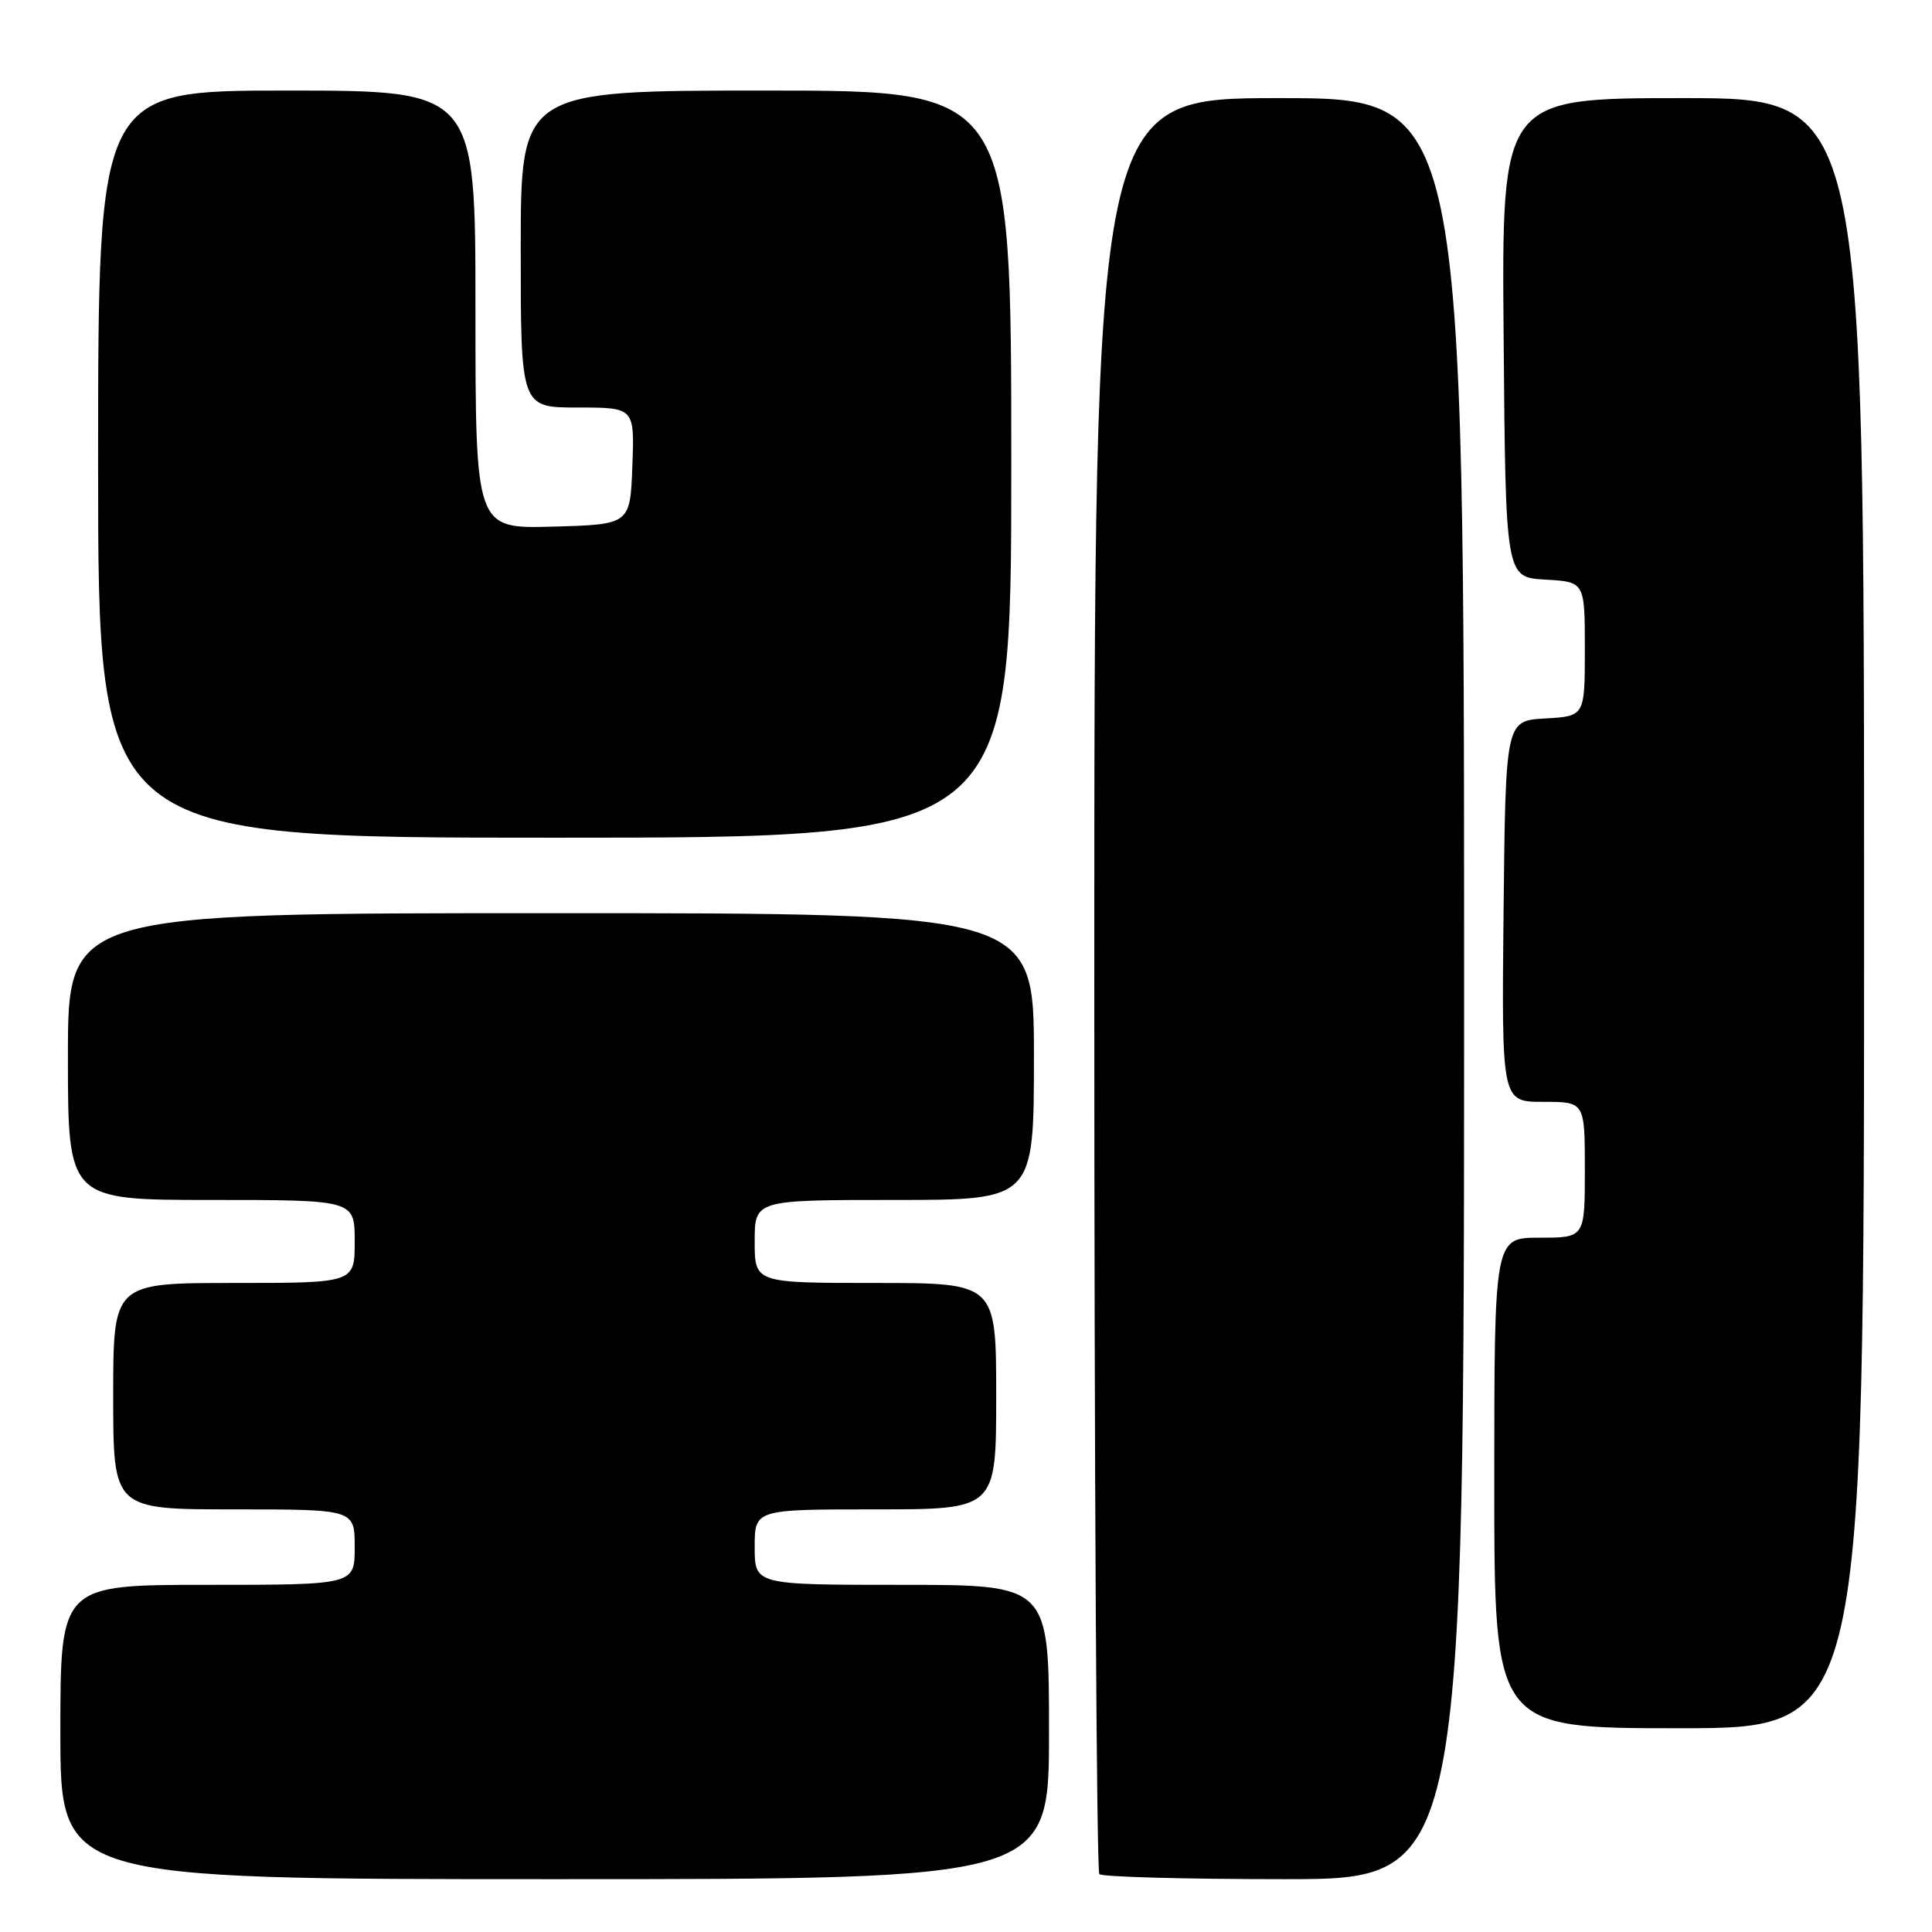 <?xml version="1.0" encoding="UTF-8" standalone="no"?>
<!DOCTYPE svg PUBLIC "-//W3C//DTD SVG 1.1//EN" "http://www.w3.org/Graphics/SVG/1.1/DTD/svg11.dtd" >
<svg xmlns="http://www.w3.org/2000/svg" xmlns:xlink="http://www.w3.org/1999/xlink" version="1.1" viewBox="0 0 256 256">
 <g >
 <path fill="currentColor"
d=" M 139.00 229.50 C 139.00 210.00 139.00 210.00 119.50 210.00 C 100.00 210.00 100.00 210.00 100.00 205.00 C 100.00 200.00 100.00 200.00 116.00 200.00 C 132.00 200.00 132.00 200.00 132.00 185.00 C 132.00 170.00 132.00 170.00 116.00 170.00 C 100.00 170.00 100.00 170.00 100.00 164.50 C 100.00 159.00 100.00 159.00 118.50 159.00 C 137.00 159.00 137.00 159.00 137.00 140.00 C 137.00 121.00 137.00 121.00 73.00 121.00 C 9.00 121.00 9.00 121.00 9.00 140.00 C 9.00 159.00 9.00 159.00 28.00 159.00 C 47.00 159.00 47.00 159.00 47.00 164.50 C 47.00 170.00 47.00 170.00 31.00 170.00 C 15.00 170.00 15.00 170.00 15.00 185.00 C 15.00 200.00 15.00 200.00 31.00 200.00 C 47.00 200.00 47.00 200.00 47.00 205.00 C 47.00 210.00 47.00 210.00 27.50 210.00 C 8.00 210.00 8.00 210.00 8.00 229.50 C 8.00 249.00 8.00 249.00 73.50 249.00 C 139.00 249.00 139.00 249.00 139.00 229.50 Z  M 194.00 131.00 C 194.00 13.00 194.00 13.00 169.50 13.00 C 145.00 13.00 145.00 13.00 145.00 130.33 C 145.00 194.87 145.30 247.97 145.67 248.33 C 146.03 248.70 157.06 249.00 170.17 249.00 C 194.00 249.00 194.00 249.00 194.00 131.00 Z  M 247.00 121.00 C 247.00 13.00 247.00 13.00 222.99 13.00 C 198.97 13.00 198.97 13.00 199.24 44.75 C 199.50 76.50 199.50 76.50 204.75 76.80 C 210.00 77.10 210.00 77.10 210.00 86.00 C 210.00 94.90 210.00 94.90 204.75 95.20 C 199.50 95.50 199.50 95.50 199.23 120.75 C 198.97 146.00 198.97 146.00 204.48 146.00 C 210.00 146.00 210.00 146.00 210.00 155.00 C 210.00 164.00 210.00 164.00 204.00 164.00 C 198.00 164.00 198.00 164.00 198.00 196.50 C 198.00 229.00 198.00 229.00 222.50 229.00 C 247.00 229.00 247.00 229.00 247.00 121.00 Z  M 134.00 61.50 C 134.00 12.00 134.00 12.00 101.50 12.00 C 69.00 12.00 69.00 12.00 69.00 33.00 C 69.00 54.00 69.00 54.00 76.54 54.00 C 84.08 54.00 84.08 54.00 83.79 61.75 C 83.50 69.50 83.50 69.50 73.25 69.78 C 63.00 70.07 63.00 70.07 63.00 41.03 C 63.00 12.00 63.00 12.00 38.00 12.00 C 13.00 12.00 13.00 12.00 13.00 61.50 C 13.00 111.00 13.00 111.00 73.50 111.00 C 134.00 111.00 134.00 111.00 134.00 61.50 Z "/>
</g>
</svg>